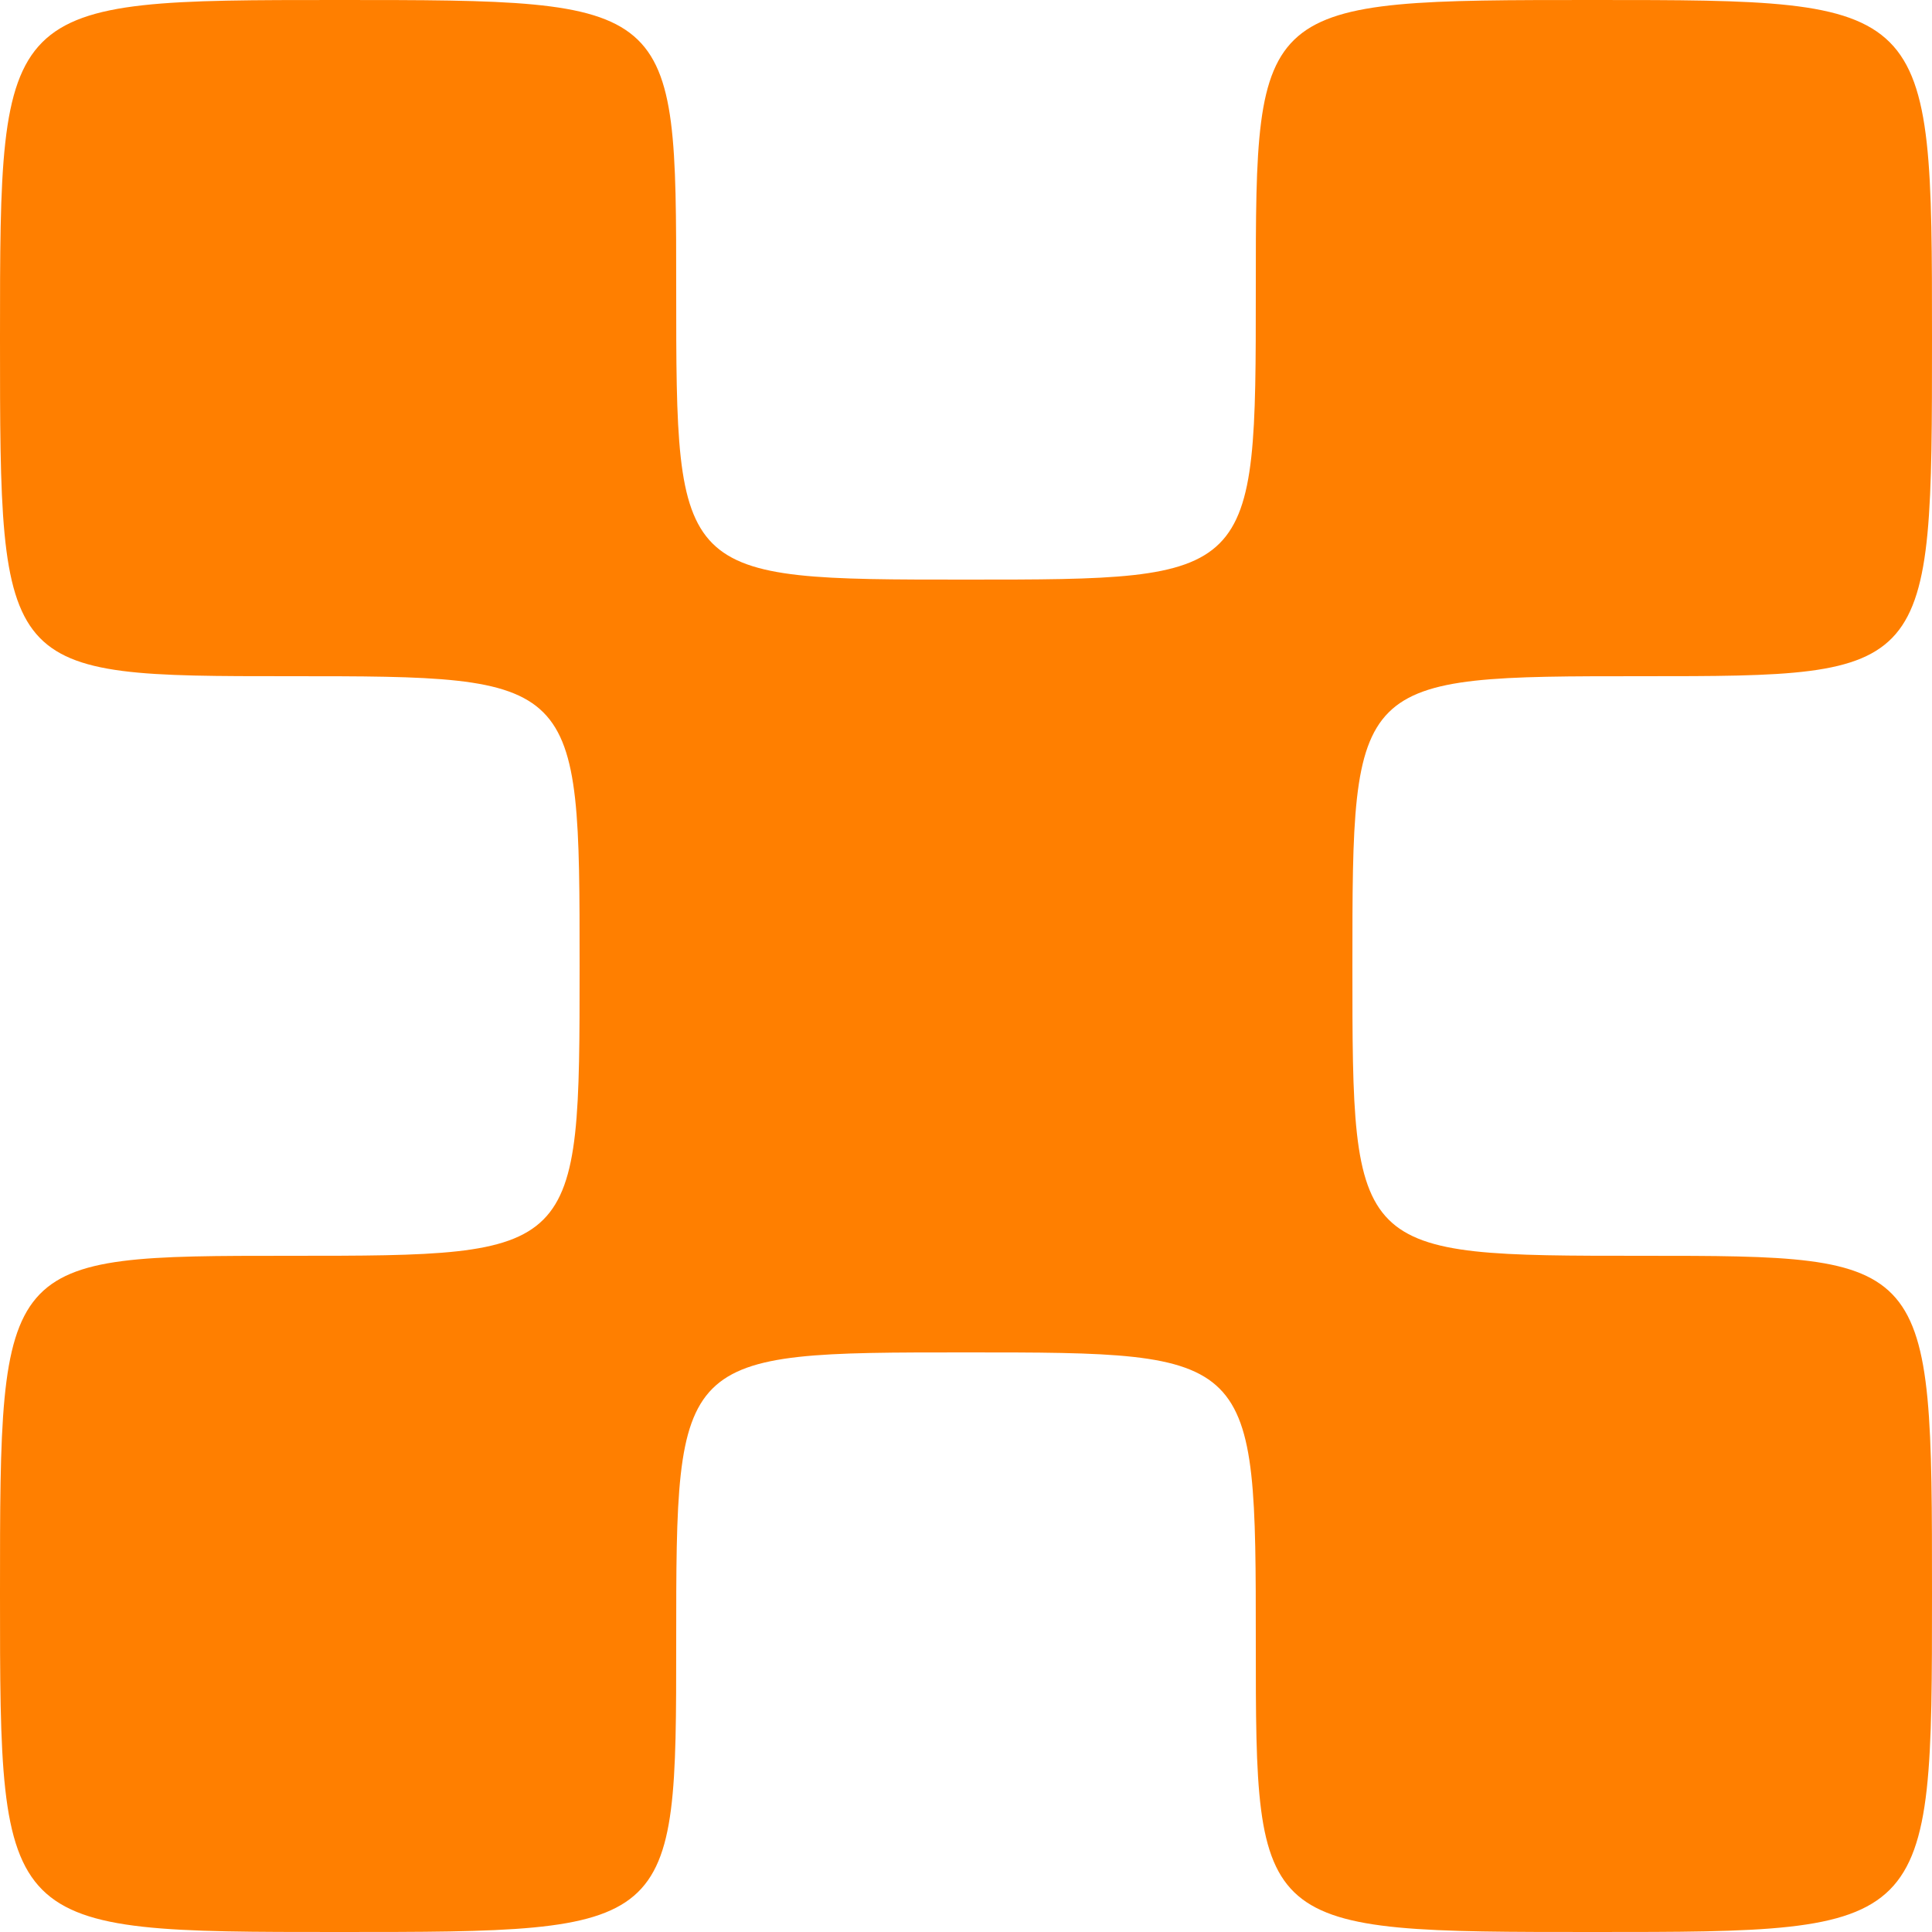 <svg id="svg" xmlns="http://www.w3.org/2000/svg" viewBox="0 0 100 100"><defs/><g id="main-group"><path id="element-0" fill-opacity="1" fill="rgb(255, 127, 0)" stroke-opacity="1" transform="" d="M 17.5,100 C 35,100 35,100 35,85 C 35,70 35,70 50,70 C 65,70 65,70 65,85 C 65,100 65,100 82.5,100 C 100,100 100,100 100,82.5 C 100,65 100,65 85,65 C 70,65 70,65 70,50 C 70,35 70,35 85,35 C 100,35 100,35 100,17.5 C 100,0 100,0 82.5,0 C 65,0 65,0 65,15 C 65,30 65,30 50,30 C 35,30 35,30 35,15 C 35,0 35,0 17.5,0 C 0,0 0,0 -3.214697847761802e-15,17.5 C -6.429395695523604e-15,35 -7.105427357601002e-15,35 15,35 C 30,35 30,35 30,50 C 30,65 30,65 15,65 C -1.4210854715202004e-14,65 -1.4210854715202004e-14,65 -1.7425552562963808e-14,82.5 C 0,100 0,100 17.5,100 z" class="cursor-selectable tag-0" visibility="visible"/></g></svg>